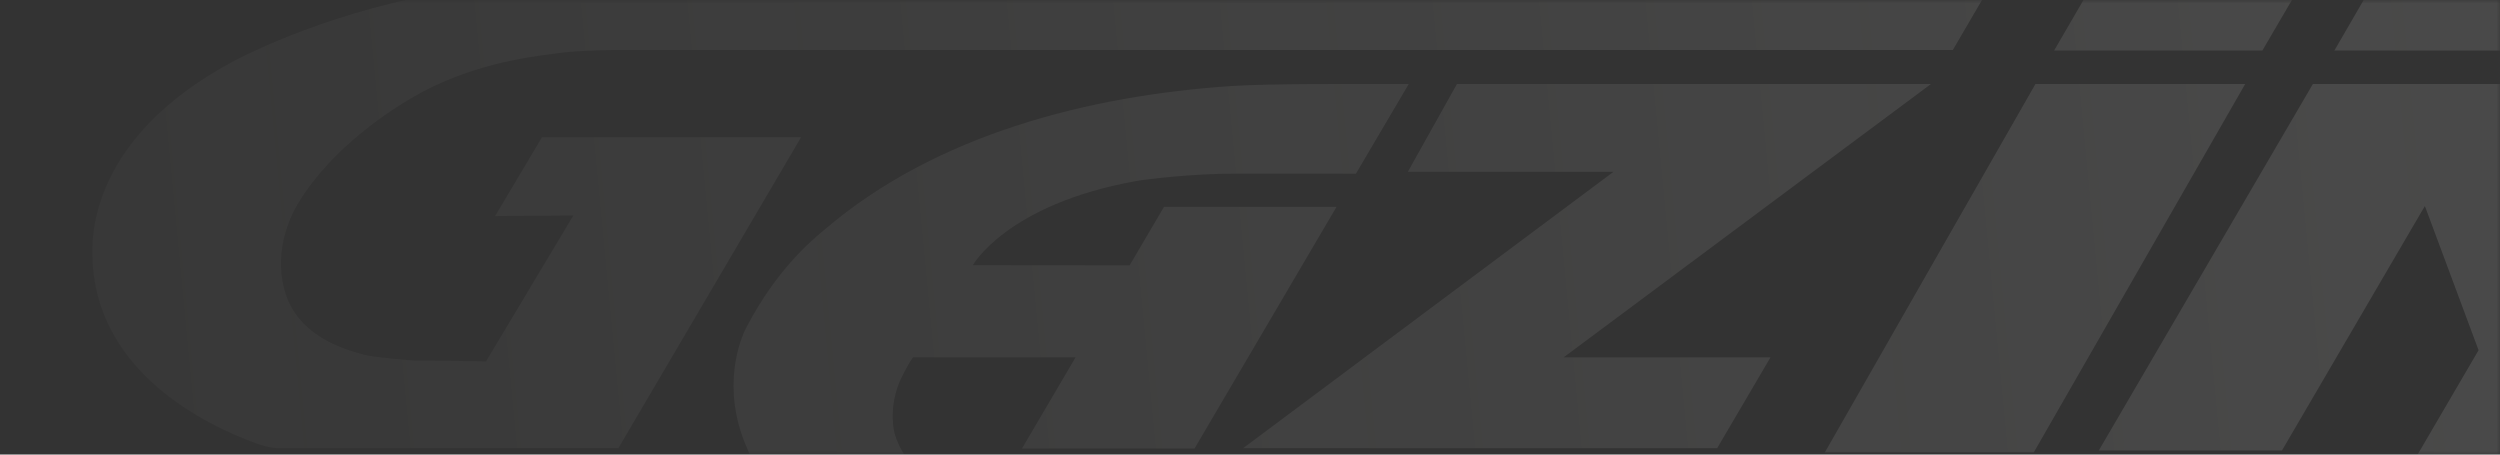 <svg width="352" height="64" viewBox="0 0 352 64" fill="none" xmlns="http://www.w3.org/2000/svg">
  <rect x="0" y="0" width="352" height="64" fill="#333333" stroke="none"/>
  <mask id="mask0_167_58" style="mask-type:alpha" maskUnits="userSpaceOnUse" x="0" y="0" width="352" height="64">
    <rect width="352" height="64" fill="#C4C4C4" />
  </mask>
  <g mask="url(#mask0_167_58)">
    <path fill-rule="evenodd" clip-rule="evenodd"
      d="M289.221 7.111H318.546L325.094 -4.088H295.726L289.221 7.111ZM87.073 63.095H39.603C39.603 63.095 38.299 63.241 36.179 62.474C28.998 59.876 13.215 52.304 13.005 35.868L13.004 35.782C12.968 33.282 12.772 19.459 32.611 8.76C34.744 7.608 47.214 1.288 64.36 -1.399L64.541 -1.428C66.656 -1.764 75.368 -3.146 93.059 -4.088L281.449 -4.086L274.957 7.04L86.432 7.04C86.432 7.04 81.337 7.085 78.653 7.479C78.393 7.517 78.07 7.558 77.691 7.607L77.691 7.607L77.691 7.607L77.69 7.607L77.69 7.607L77.69 7.607C74.156 8.062 65.763 9.143 57.787 13.889C55.468 15.269 46.886 20.522 42.035 28.532C42.035 28.532 38.499 33.79 39.88 40.099C40.643 43.605 42.889 47.83 51.399 49.988C52.611 50.296 58.286 50.838 58.95 50.776C59.608 50.717 68.43 50.892 68.43 50.892L80.728 30.337L69.711 30.421L76.316 19.316H112.801L87.073 63.095ZM198.343 11.839H192.238C192.238 11.839 178.884 11.735 173.258 12.12C153.192 13.485 131.76 18.968 116.19 32.262C116.113 32.327 116.015 32.408 115.898 32.505C114.334 33.799 109.31 37.956 105.058 46.157C104.215 47.784 101.485 54.523 105.117 62.952L105.127 62.976L105.155 63.041L105.155 63.041C105.677 64.277 108.807 71.684 121.174 80.199L131.953 68.937C131.953 68.937 127.261 65.593 125.973 61.088C125.692 60.101 125.156 56.453 127.148 52.722C127.214 52.599 127.28 52.474 127.346 52.349C127.713 51.652 128.085 50.948 128.552 50.315L151.439 50.314L143.897 63.149H168.192L188.181 29.13H163.888L159.05 37.36L136.974 37.34C136.974 37.34 141.726 28.781 159.936 25.498C161.542 25.208 168.087 24.446 173.789 24.45L190.913 24.453L198.343 11.839ZM198.227 24.186L205.14 11.826L271.883 11.826L220.167 50.309H249.291L241.776 63.106H175.026L227.186 24.186H198.227ZM286.593 11.826L256.936 63.695H286.356L316.126 11.826H286.593ZM407.602 -4.088L401.116 7.111L328.681 7.111L335.169 -4.088L407.602 -4.088ZM295.51 63.426L325.654 11.826H355.06L360.826 29.049L370.902 11.826L398.634 11.826L356.938 83.146H131.978L138.696 71.717H335.886L348.984 49.308L341.423 29.004L321.303 63.426H295.51Z"
      fill="url(#paint0_linear_167_58)" fill-opacity="0.15" />
  </g>
  <defs>
    <linearGradient id="paint0_linear_167_58" x1="498.48" y1="7.995" x2="-69.662" y2="62.26"
      gradientUnits="userSpaceOnUse">
      <stop stop-color="#FFFFFE" />
      <stop offset="1" stop-color="#FFFFFE" stop-opacity="0" />
    </linearGradient>
  </defs>
</svg>